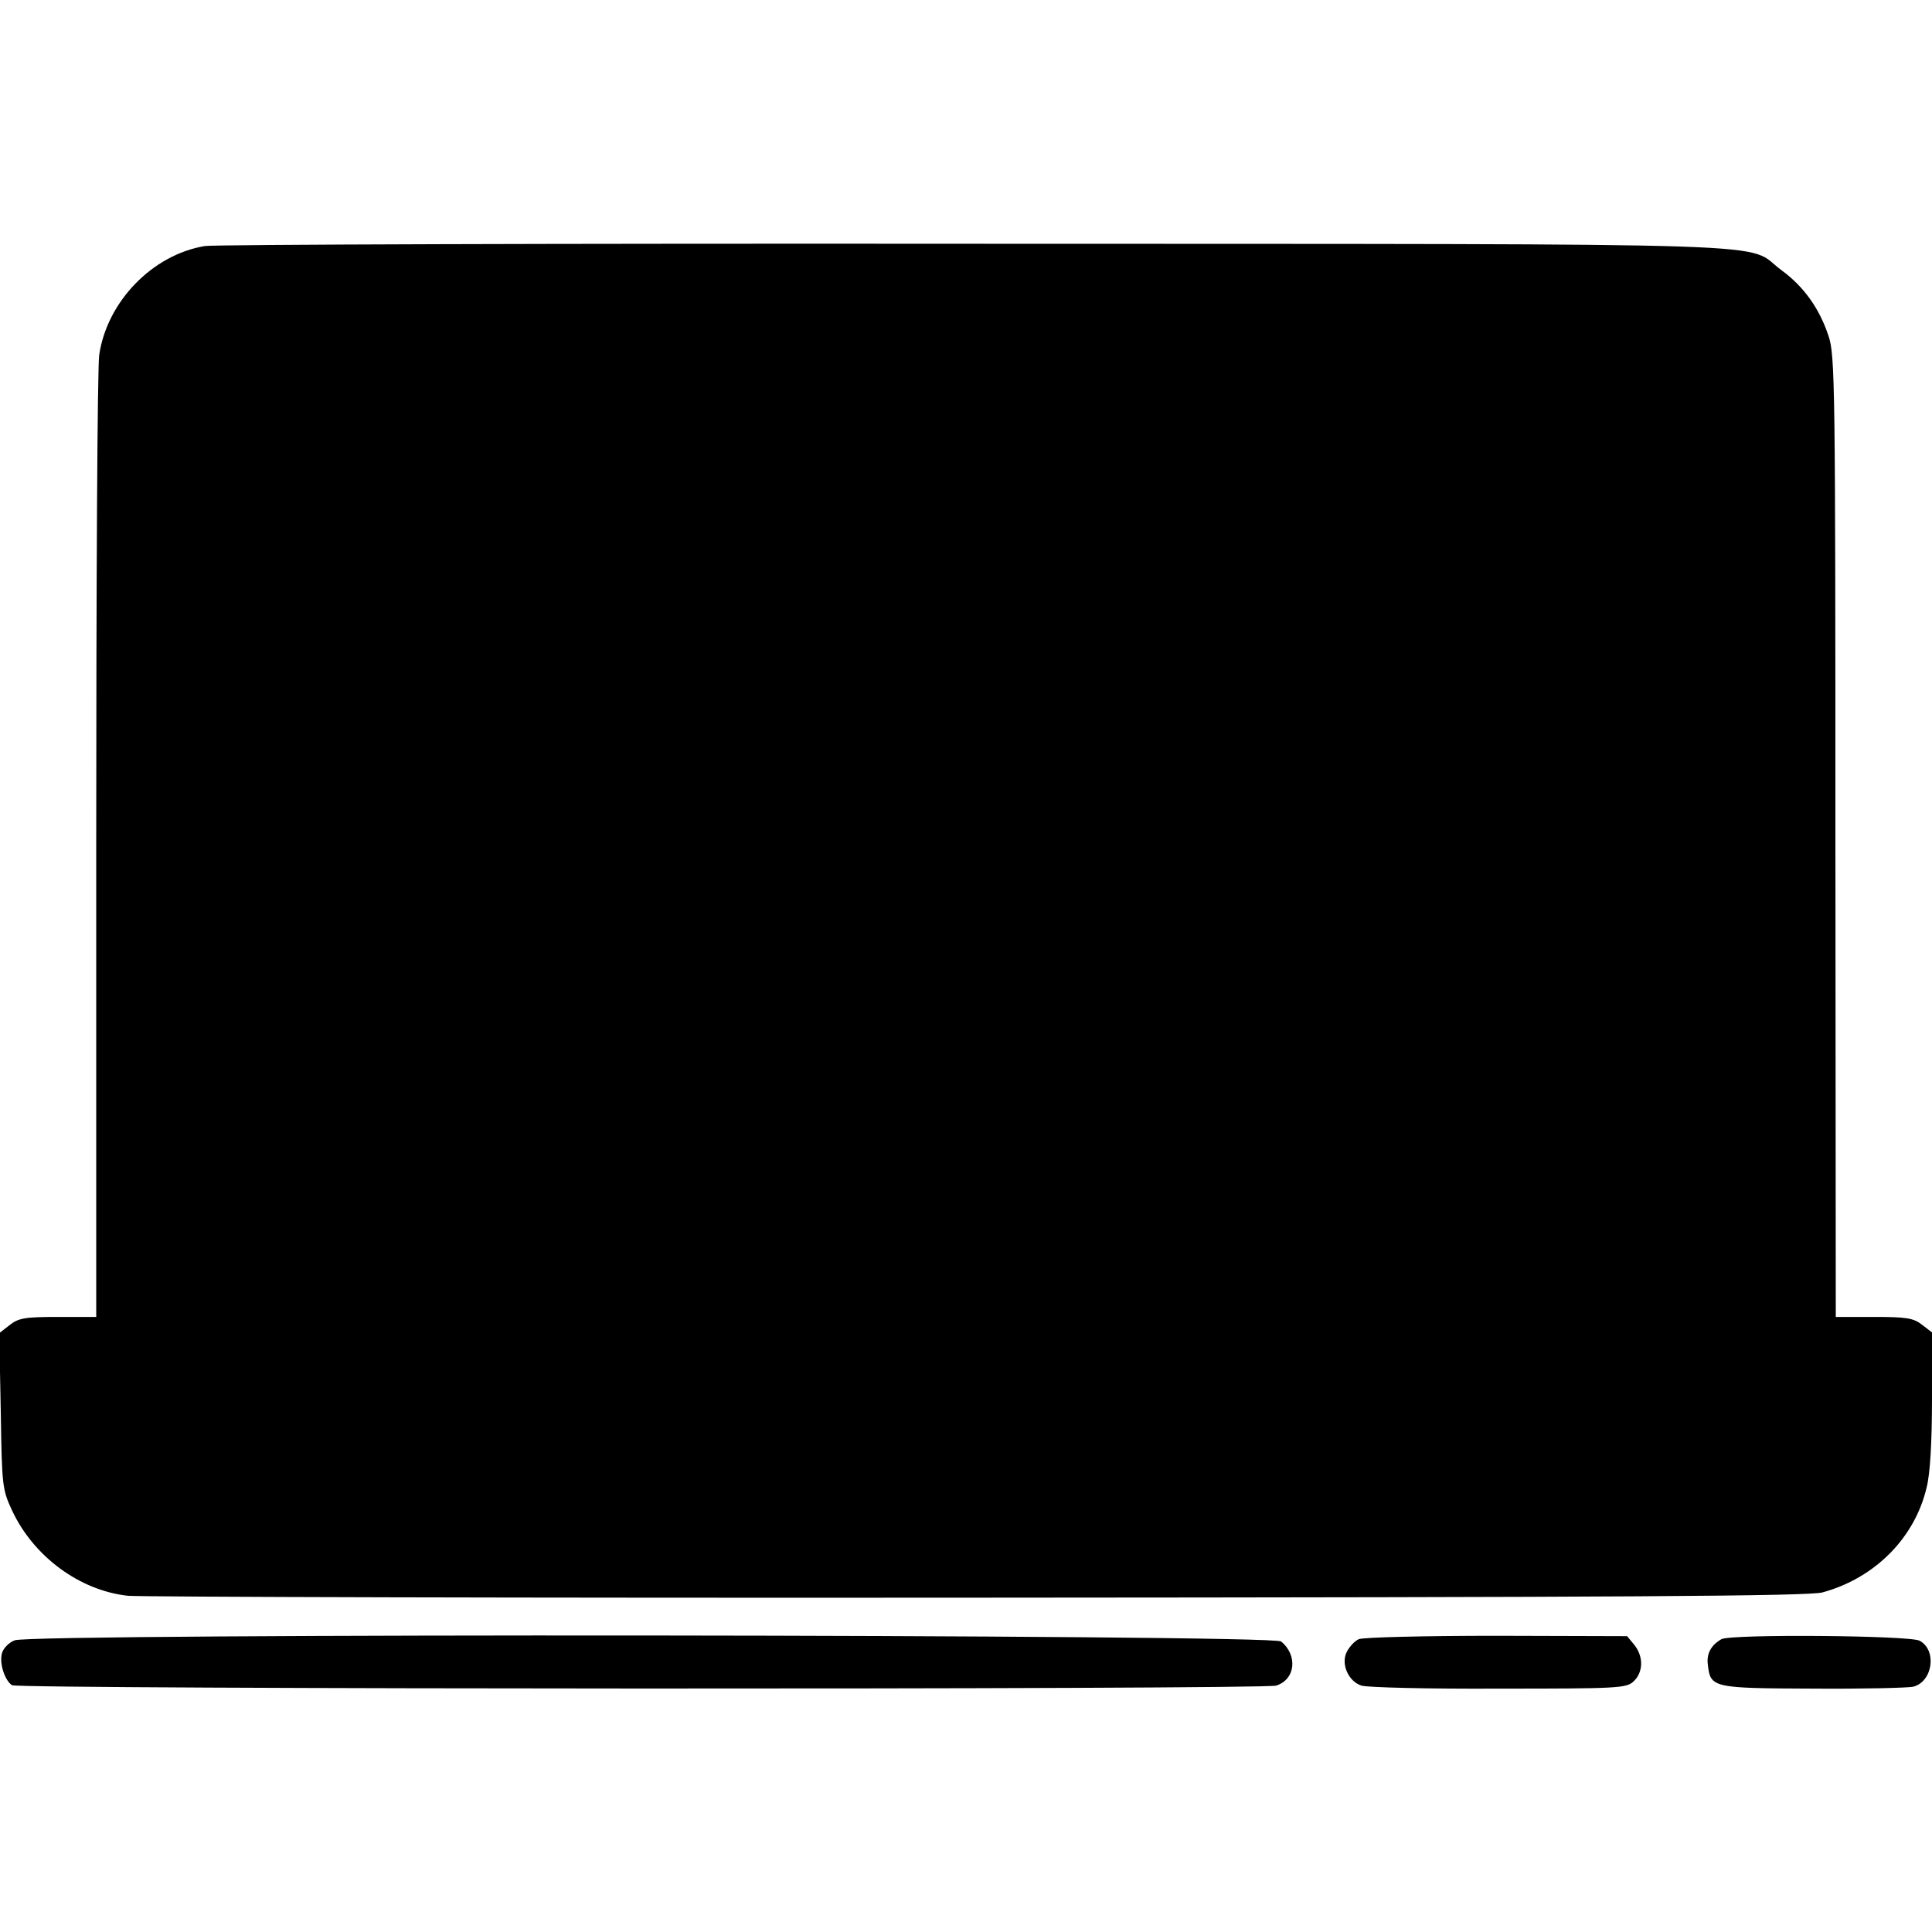 <?xml version="1.0" standalone="no"?>
<!DOCTYPE svg PUBLIC "-//W3C//DTD SVG 20010904//EN"
 "http://www.w3.org/TR/2001/REC-SVG-20010904/DTD/svg10.dtd">
<svg version="1.0" xmlns="http://www.w3.org/2000/svg"
 width="512pt" height="512pt" viewBox="0 0 512 512"
 preserveAspectRatio="xMidYMid meet">
<g transform="translate(0,512) scale(0.1,-0.1)"
fill="#000000" stroke="none">
<path d="M543 4468 c-139 -23 -259 -147 -280 -288 -5 -30 -8 -616 -8 -1302 l0
-1248 -101 0 c-89 0 -105 -3 -129 -22 l-27 -21 4 -206 c3 -199 4 -208 30 -264
57 -122 179 -212 307 -226 31 -3 1044 -6 2251 -5 1720 1 2205 4 2240 14 139
38 245 145 276 279 9 35 14 121 14 233 l0 177 -26 20 c-23 18 -41 21 -128 21
l-101 0 -1 1273 c0 1196 -1 1275 -18 1326 -24 73 -65 131 -125 175 -102 75 92
69 -2137 70 -1101 1 -2020 -2 -2041 -6z"/>
<path d="M39 773 c-16 -6 -31 -22 -34 -35 -7 -27 8 -72 27 -84 17 -11 3316
-12 3350 -1 51 16 58 80 13 117 -23 19 -3312 22 -3356 3z"/>
<path d="M3601 776 c-10 -4 -24 -19 -31 -32 -18 -32 3 -80 38 -91 15 -5 178
-9 364 -8 315 0 338 1 357 19 26 24 27 66 2 97 l-19 23 -346 1 c-190 0 -354
-4 -365 -9z"/>
<path d="M4562 776 c-28 -16 -40 -39 -36 -68 7 -61 13 -62 278 -63 133 -1 252
2 266 5 52 13 64 97 17 122 -27 14 -499 18 -525 4z"/>
</g>
</svg>
